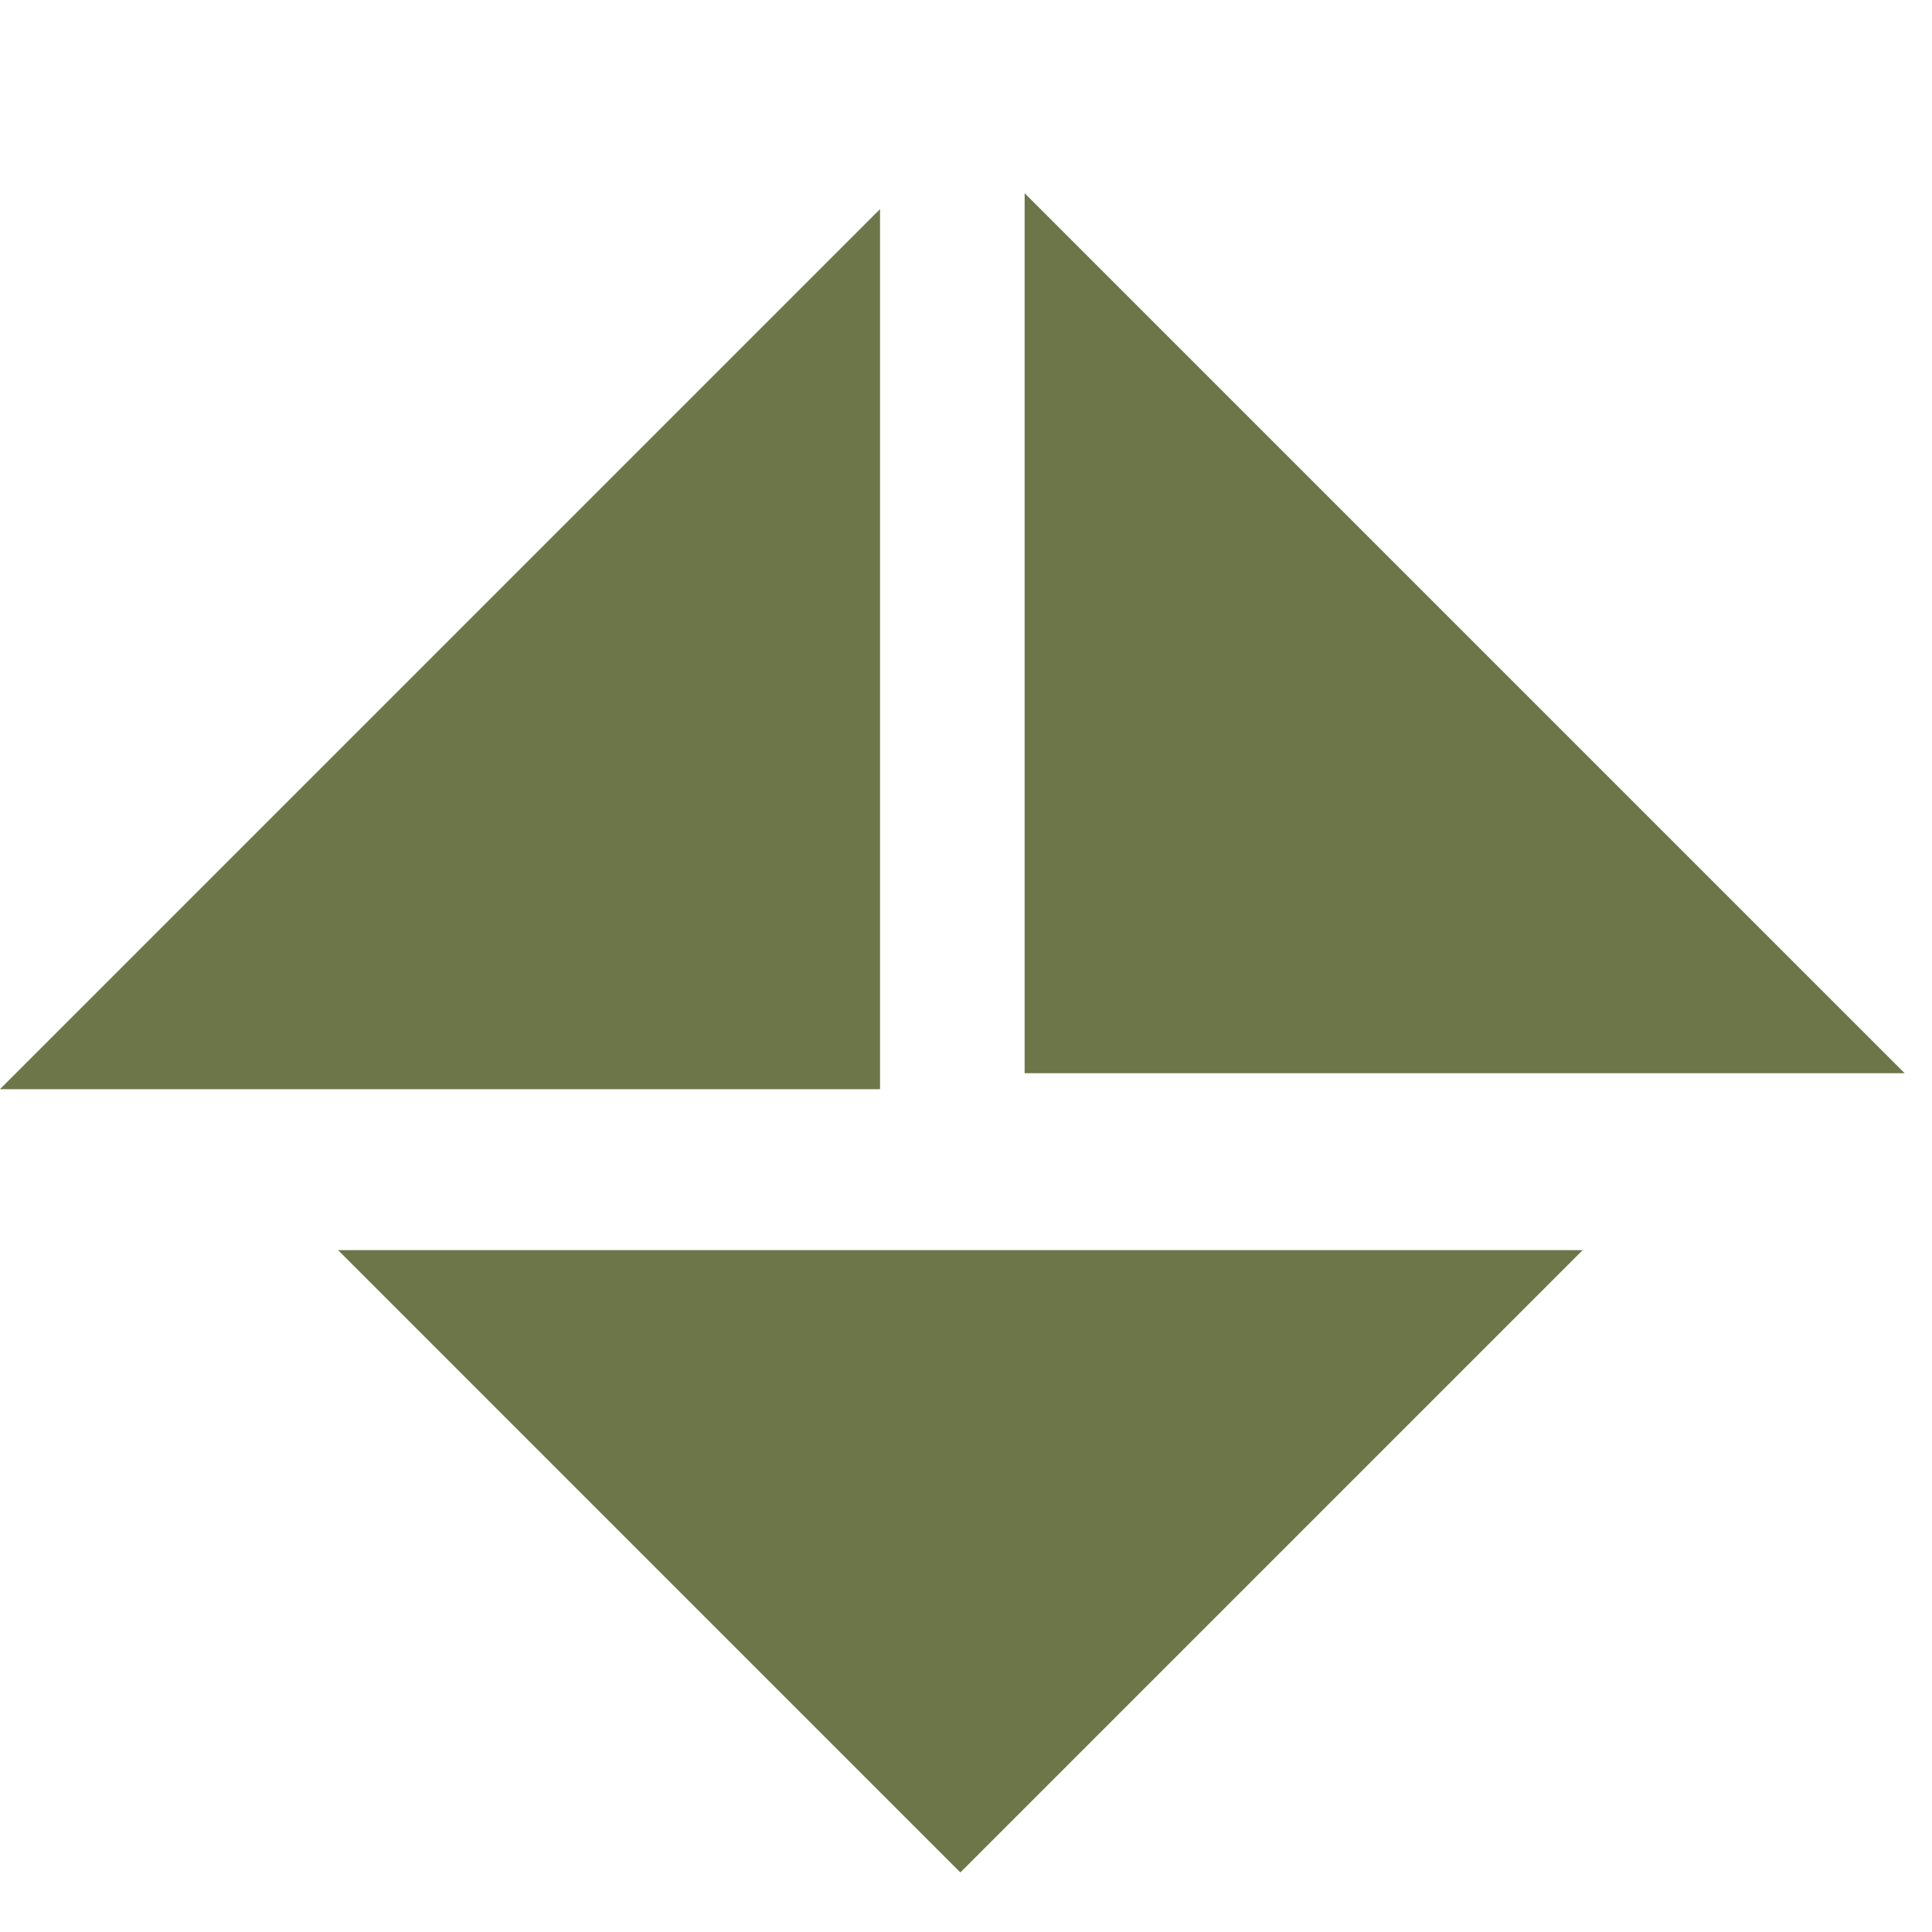 <svg xmlns="http://www.w3.org/2000/svg" width="40" height="40" viewBox="0 0 40 40" fill="none"><path d="M21.214 4L21.214 22.22L39.434 22.22L21.214 4Z" fill="#6C7648"></path><path d="M7 25.883L19.883 38.767L32.767 25.883L7 25.883Z" fill="#6C7648"></path><path d="M0 22.55L18.22 22.55L18.22 4.33L0 22.55Z" fill="#6C7648"></path></svg>